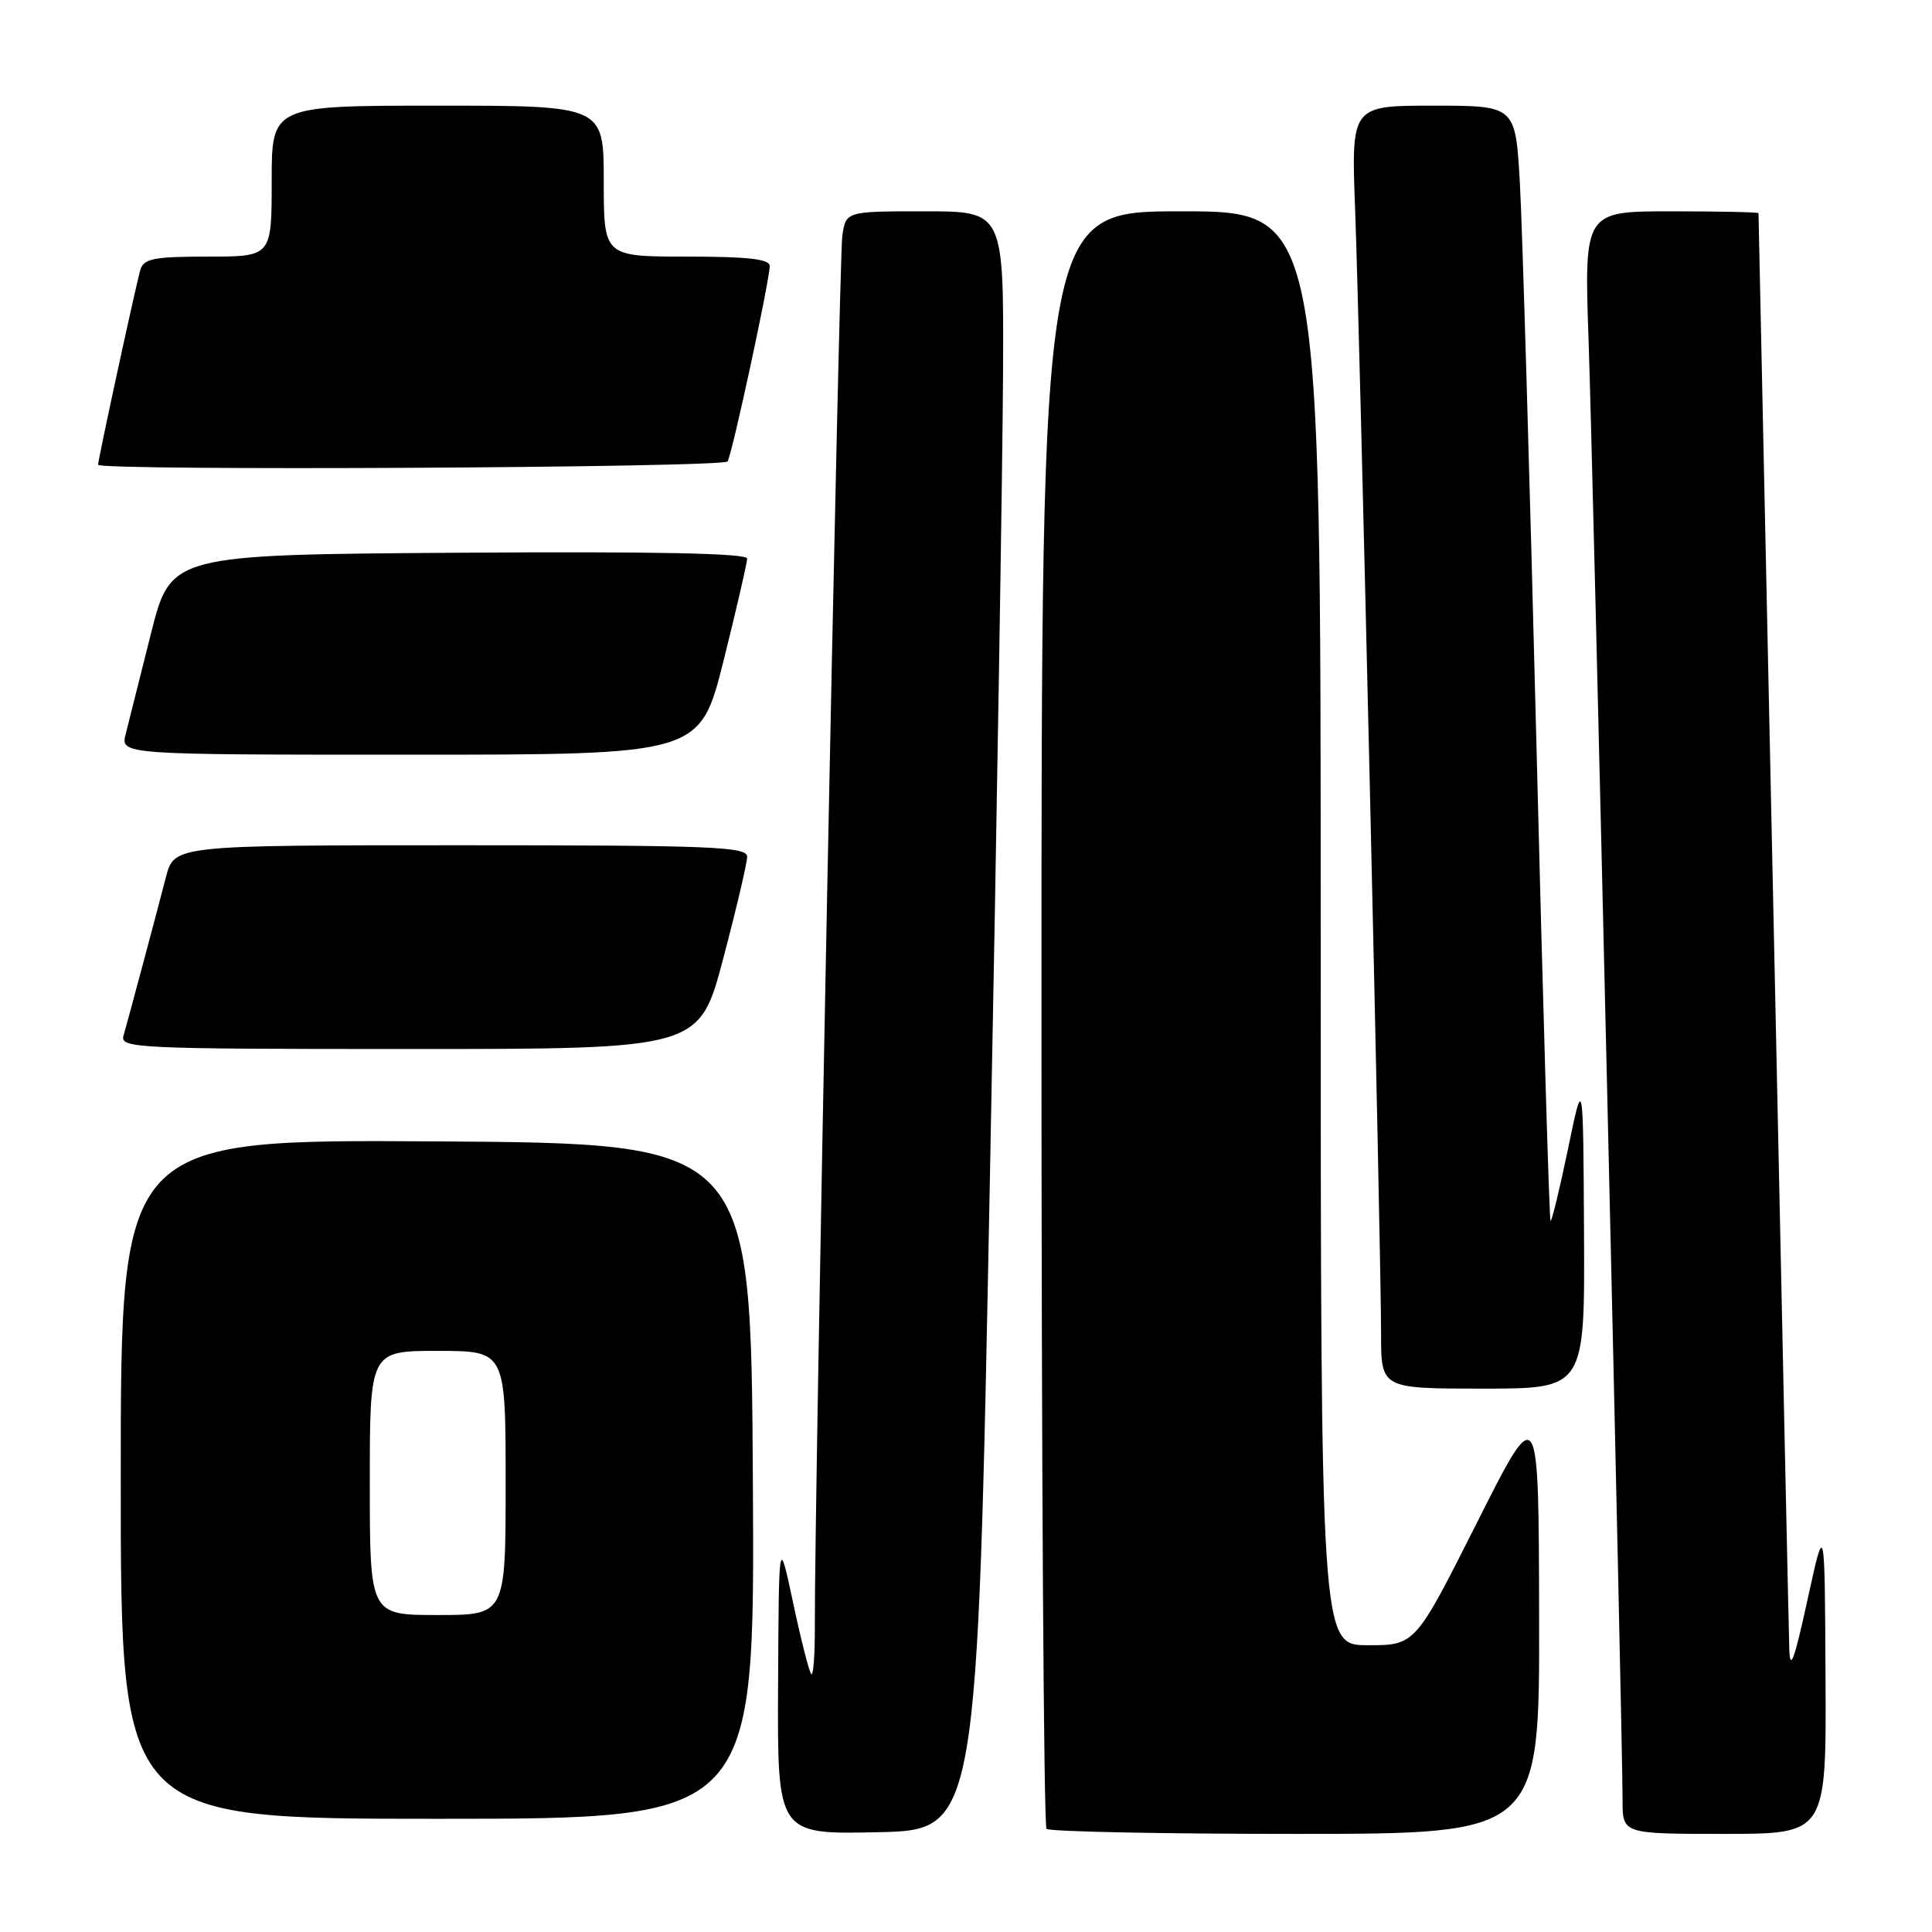 <?xml version="1.0" encoding="UTF-8" standalone="no"?>
<!DOCTYPE svg PUBLIC "-//W3C//DTD SVG 1.1//EN" "http://www.w3.org/Graphics/SVG/1.1/DTD/svg11.dtd" >
<svg xmlns="http://www.w3.org/2000/svg" xmlns:xlink="http://www.w3.org/1999/xlink" version="1.1" viewBox="0 0 256 256">
 <g >
 <path fill="currentColor"
d=" M 131.16 156.50 C 132.08 109.20 132.86 60.94 132.91 49.25 C 133.00 28.00 133.00 28.00 122.55 28.00 C 112.09 28.00 112.09 28.00 111.61 31.25 C 111.17 34.24 107.90 199.70 107.97 215.42 C 107.99 219.22 107.77 222.11 107.50 221.83 C 107.22 221.55 106.14 217.32 105.10 212.41 C 103.20 203.50 103.20 203.50 103.10 223.28 C 103.00 243.06 103.00 243.06 116.25 242.78 C 129.50 242.50 129.50 242.50 131.16 156.50 Z  M 203.94 214.25 C 203.89 185.50 203.89 185.50 195.71 201.75 C 187.53 218.00 187.53 218.00 181.26 218.00 C 175.00 218.00 175.00 218.00 175.00 123.00 C 175.00 28.00 175.00 28.00 156.50 28.00 C 138.00 28.00 138.00 28.00 138.00 134.83 C 138.00 193.59 138.30 241.97 138.67 242.33 C 139.03 242.70 153.88 243.00 171.67 243.00 C 204.00 243.00 204.00 243.00 203.94 214.25 Z  M 241.89 222.25 C 241.79 201.50 241.79 201.50 239.50 212.00 C 237.75 220.02 237.18 221.55 237.09 218.50 C 237.02 216.30 236.08 172.65 235.00 121.50 C 233.91 70.35 233.02 28.39 233.01 28.25 C 233.01 28.11 227.80 28.00 221.45 28.00 C 209.90 28.00 209.90 28.00 210.50 45.25 C 211.09 62.32 215.00 230.07 215.00 238.59 C 215.00 243.00 215.00 243.00 228.50 243.00 C 242.00 243.00 242.00 243.00 241.89 222.25 Z  M 99.76 196.25 C 99.50 151.50 99.50 151.50 57.75 151.24 C 16.00 150.98 16.00 150.98 16.00 195.99 C 16.00 241.00 16.00 241.00 58.01 241.00 C 100.02 241.00 100.02 241.00 99.76 196.25 Z  M 209.89 163.25 C 209.78 142.50 209.78 142.50 207.76 152.28 C 206.64 157.66 205.60 161.94 205.45 161.78 C 205.29 161.62 204.44 132.92 203.57 98.00 C 202.69 63.07 201.71 29.89 201.39 24.25 C 200.81 14.00 200.81 14.00 189.92 14.00 C 179.04 14.00 179.04 14.00 179.56 27.75 C 180.18 44.13 183.01 166.36 183.00 176.75 C 183.00 184.00 183.00 184.00 196.50 184.00 C 210.00 184.00 210.00 184.00 209.89 163.25 Z  M 95.83 127.01 C 97.58 120.41 99.00 114.34 99.00 113.51 C 99.00 112.19 94.20 112.00 61.04 112.00 C 23.08 112.00 23.08 112.00 21.98 116.25 C 20.62 121.50 17.04 134.88 16.36 137.25 C 15.90 138.89 18.17 139.00 54.27 139.00 C 92.67 139.00 92.67 139.00 95.83 127.01 Z  M 95.88 87.53 C 97.59 80.67 99.00 74.59 99.00 74.01 C 99.00 73.31 86.71 73.06 60.81 73.24 C 22.63 73.50 22.63 73.50 19.99 84.00 C 18.54 89.78 17.04 95.74 16.66 97.25 C 15.96 100.00 15.96 100.00 54.36 100.00 C 92.75 100.00 92.75 100.00 95.88 87.53 Z  M 96.41 61.14 C 97.02 60.16 101.99 37.13 101.99 35.25 C 102.00 34.33 99.14 34.00 91.00 34.00 C 80.00 34.00 80.00 34.00 80.00 24.00 C 80.00 14.00 80.00 14.00 58.00 14.00 C 36.00 14.00 36.00 14.00 36.00 24.00 C 36.00 34.00 36.00 34.00 27.57 34.00 C 20.41 34.00 19.05 34.26 18.60 35.75 C 18.05 37.58 13.00 60.85 13.00 61.58 C 13.00 62.41 95.89 61.98 96.41 61.14 Z  M 49.00 196.50 C 49.00 179.00 49.00 179.00 58.00 179.00 C 67.00 179.00 67.00 179.00 67.00 196.50 C 67.00 214.00 67.00 214.00 58.00 214.00 C 49.00 214.00 49.00 214.00 49.00 196.50 Z "/>
</g>
</svg>